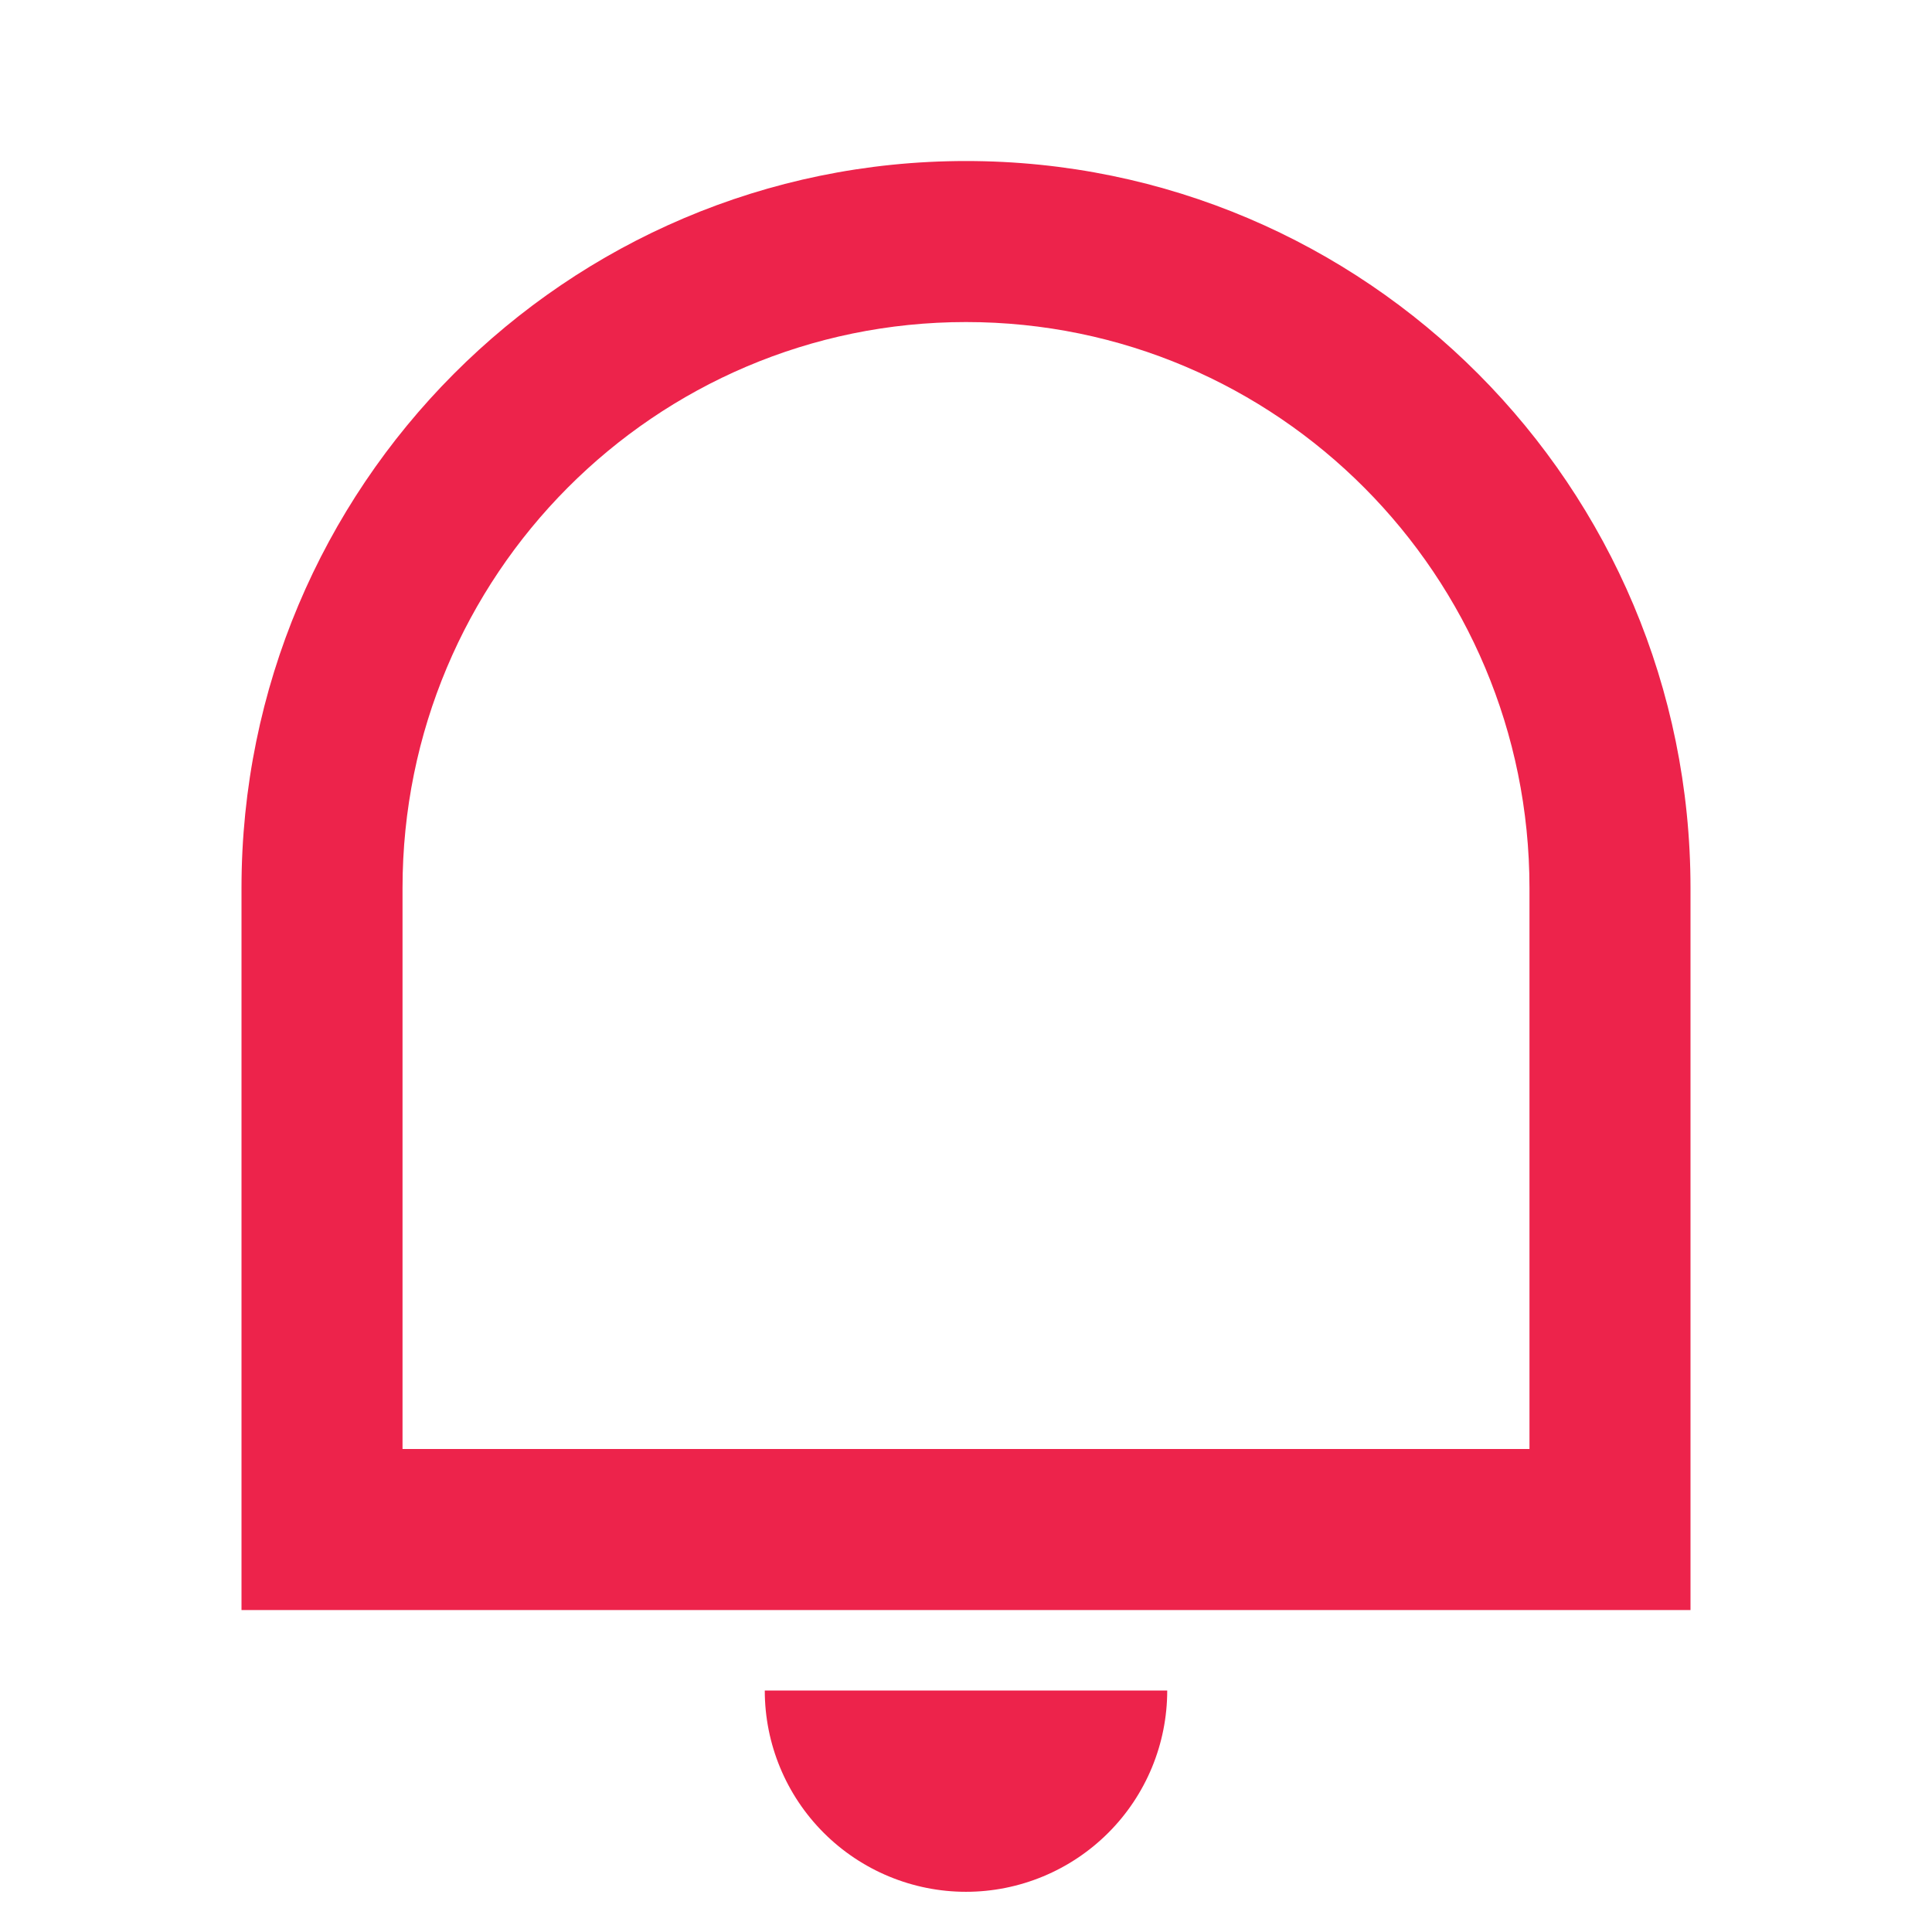 <svg width="26" height="26" viewBox="0 0 26 26" fill="none" xmlns="http://www.w3.org/2000/svg">
    <path d="M5.417 19.5H20.583V11.951C20.583 7.744 17.188 4.334 13 4.334C8.812 4.334 5.417 7.744 5.417 11.951V19.5ZM13 2.167C18.384 2.167 22.75 6.547 22.75 11.951V21.667H3.25V11.951C3.25 6.547 7.616 2.167 13 2.167ZM10.292 22.75H15.708C15.708 23.469 15.423 24.157 14.915 24.665C14.407 25.173 13.718 25.459 13 25.459C12.282 25.459 11.593 25.173 11.085 24.665C10.577 24.157 10.292 23.469 10.292 22.75Z"
          fill="#ED234B"/>
</svg>
